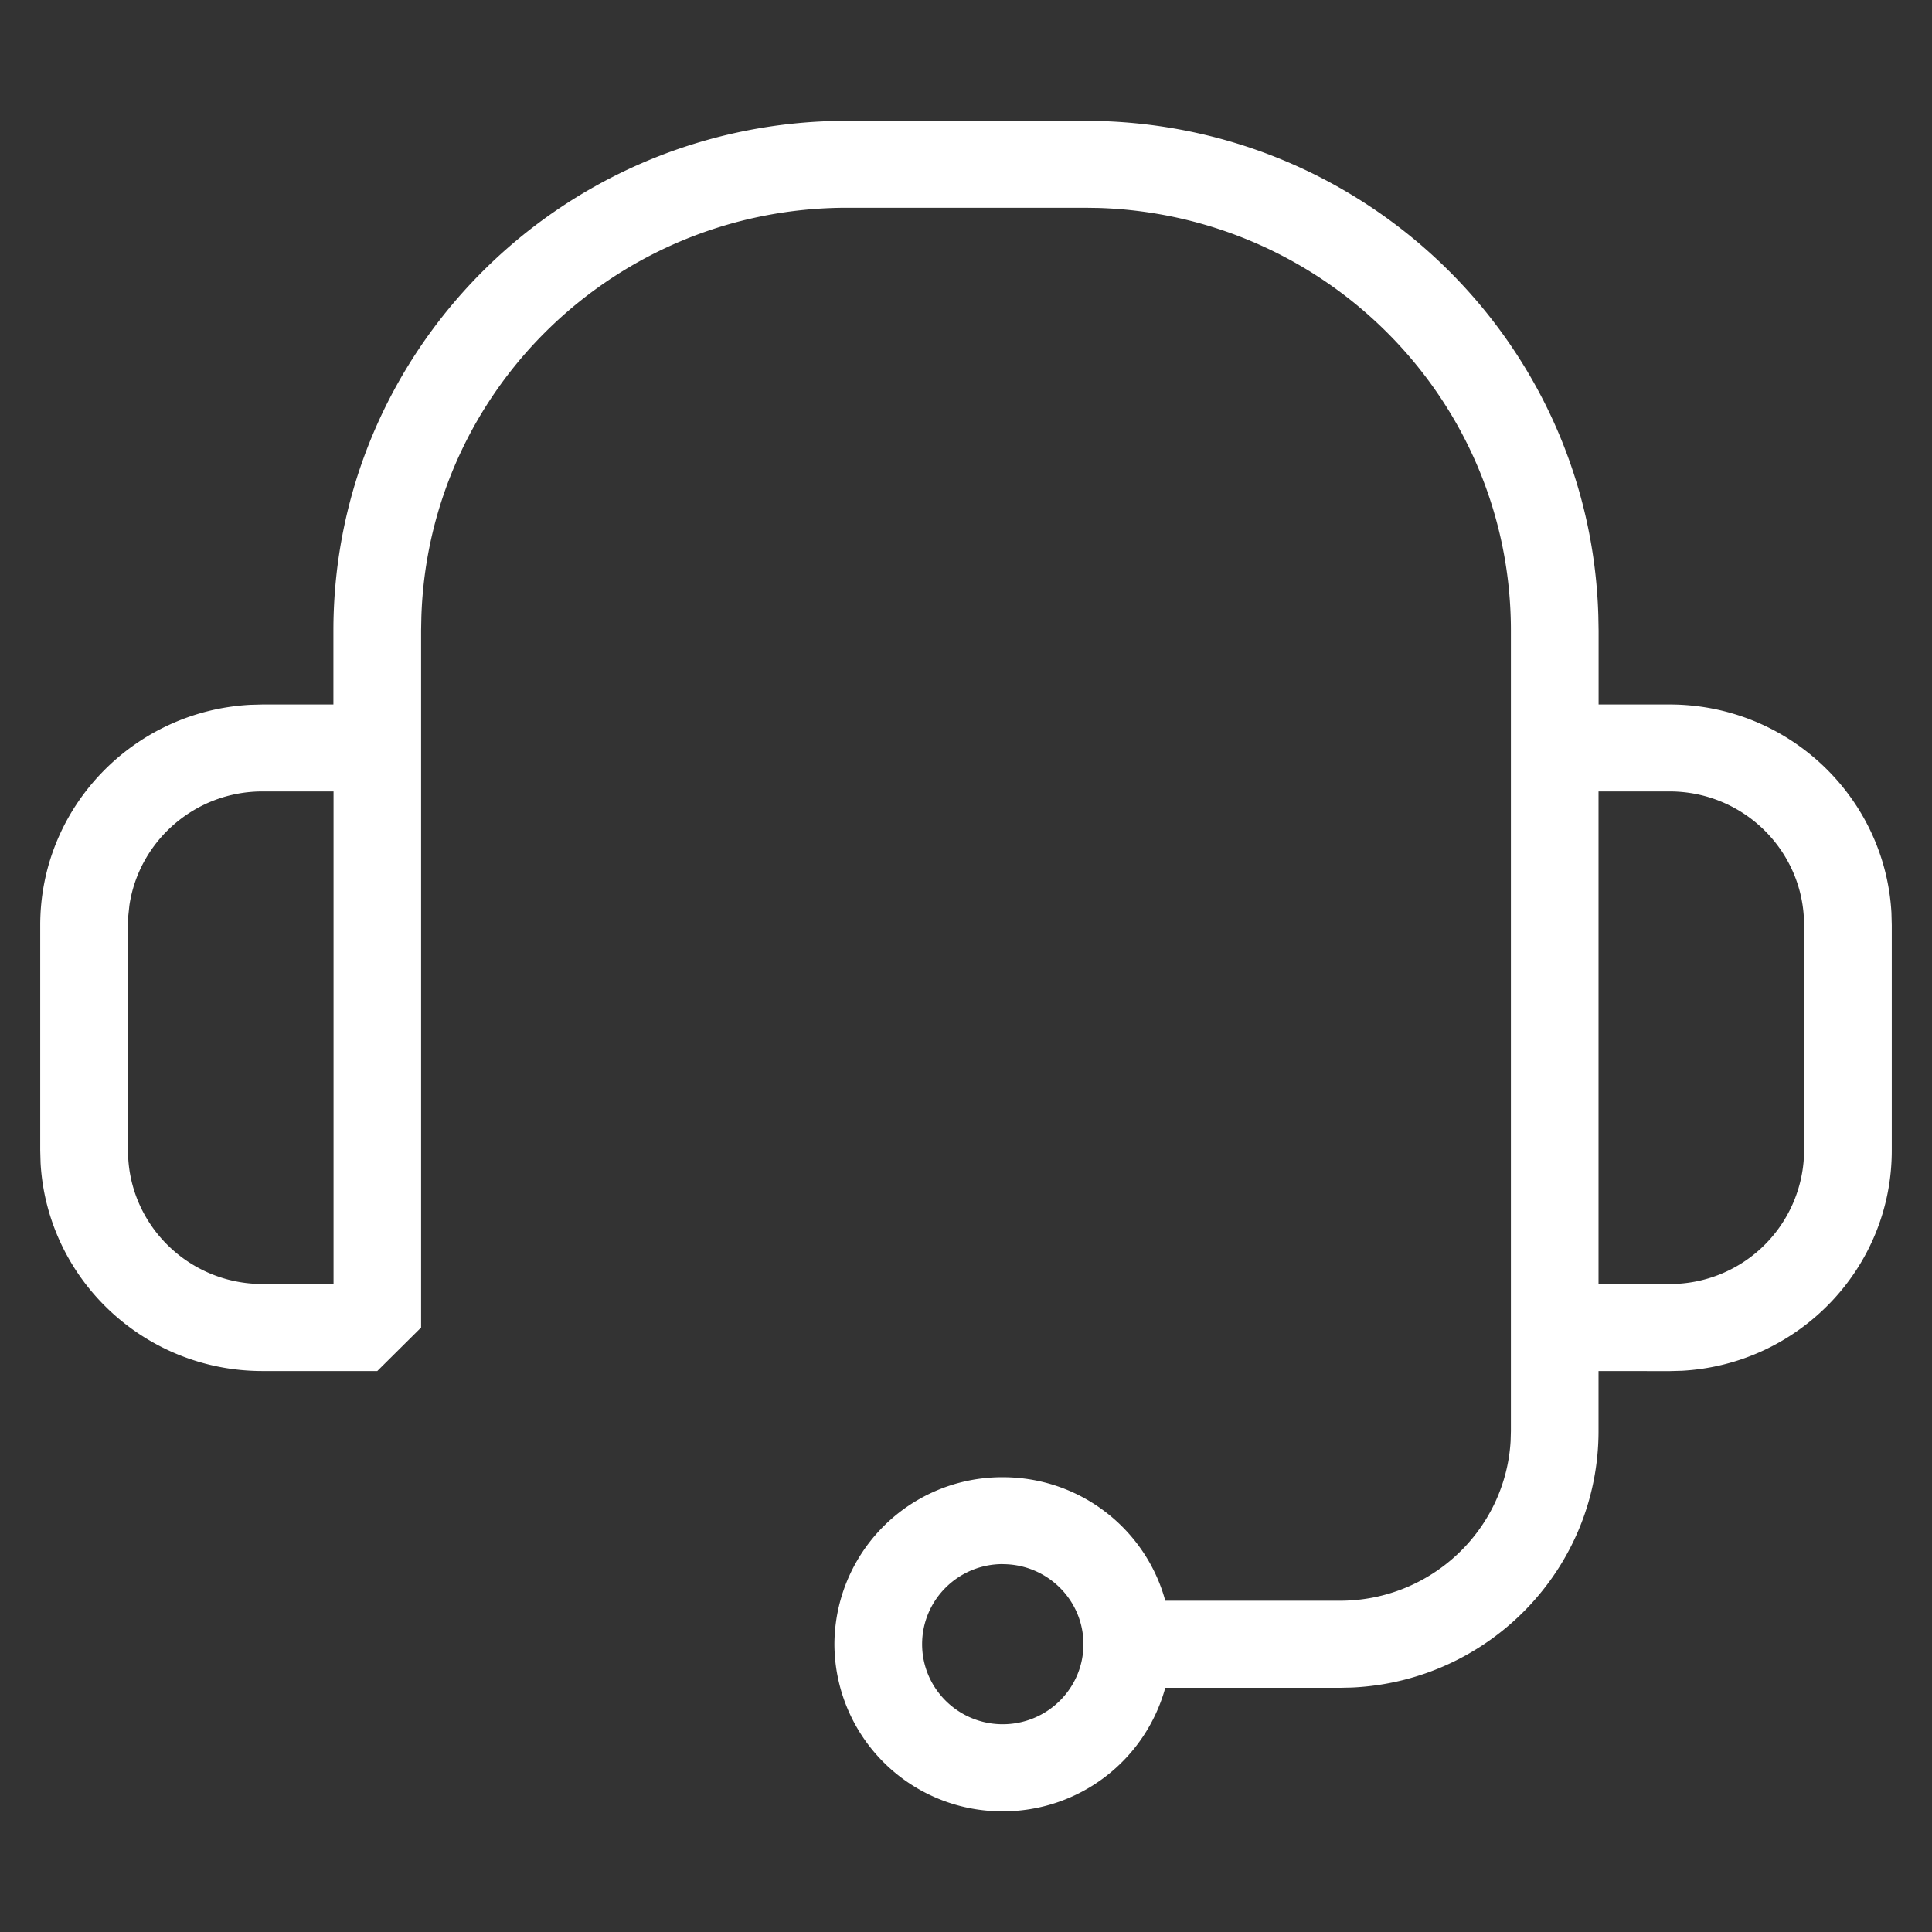 <svg width="28" height="28" viewBox="0 0 28 28" xmlns="http://www.w3.org/2000/svg">
    <rect x="0" y="0" width="28" height="28" fill="#333333" stroke="none"/>
    <g fill="none" fill-rule="evenodd">
        <path d="M0 0h28v28H0z"/>
        <path d="M21.897 9.138c0-3.316-2.654-6.017-5.97-6.124l-.203-.003h-3.447c-3.342 0-6.063 2.634-6.17 5.925l-.004.202V19.24l-.635.63H3.804c-1.717 0-3.12-1.334-3.216-3.015l-.005-.181v-3.267c0-1.704 1.345-3.098 3.039-3.192l.182-.005h1.028v-1.07c0-4.008 3.215-7.27 7.225-7.386l.22-.003h3.447c4.038 0 7.324 3.19 7.44 7.17l.004.218v1.071h1.028c1.717 0 3.12 1.335 3.216 3.016l.005.181v3.267c0 1.704-1.345 3.098-3.039 3.192l-.182.005-1.029-.001v.868c0 1.997-1.584 3.627-3.573 3.719l-.177.004h-2.529a2.437 2.437 0 0 1-2.356 1.79 2.43 2.43 0 0 1-2.439-2.421 2.43 2.43 0 0 1 2.44-2.421c1.127 0 2.075.759 2.355 1.79h2.53c1.32 0 2.4-1.024 2.475-2.316l.004-.145V9.138zm-7.365 13.53c-.645 0-1.168.52-1.168 1.161 0 .64.523 1.16 1.168 1.16.646 0 1.17-.52 1.17-1.16 0-.64-.524-1.16-1.17-1.16zm-9.7-11.198H3.805c-.98 0-1.792.719-1.93 1.654l-.016.15-.004.132v3.267c0 1.018.792 1.853 1.798 1.93l.152.006h1.029V11.47zm19.364 0h-1.029v7.139h1.029a1.945 1.945 0 0 0 1.944-1.785l.006-.151v-3.267c0-1.069-.873-1.936-1.95-1.936z" fill="#FFF" fill-rule="nonzero"/>
    </g>
</svg>
